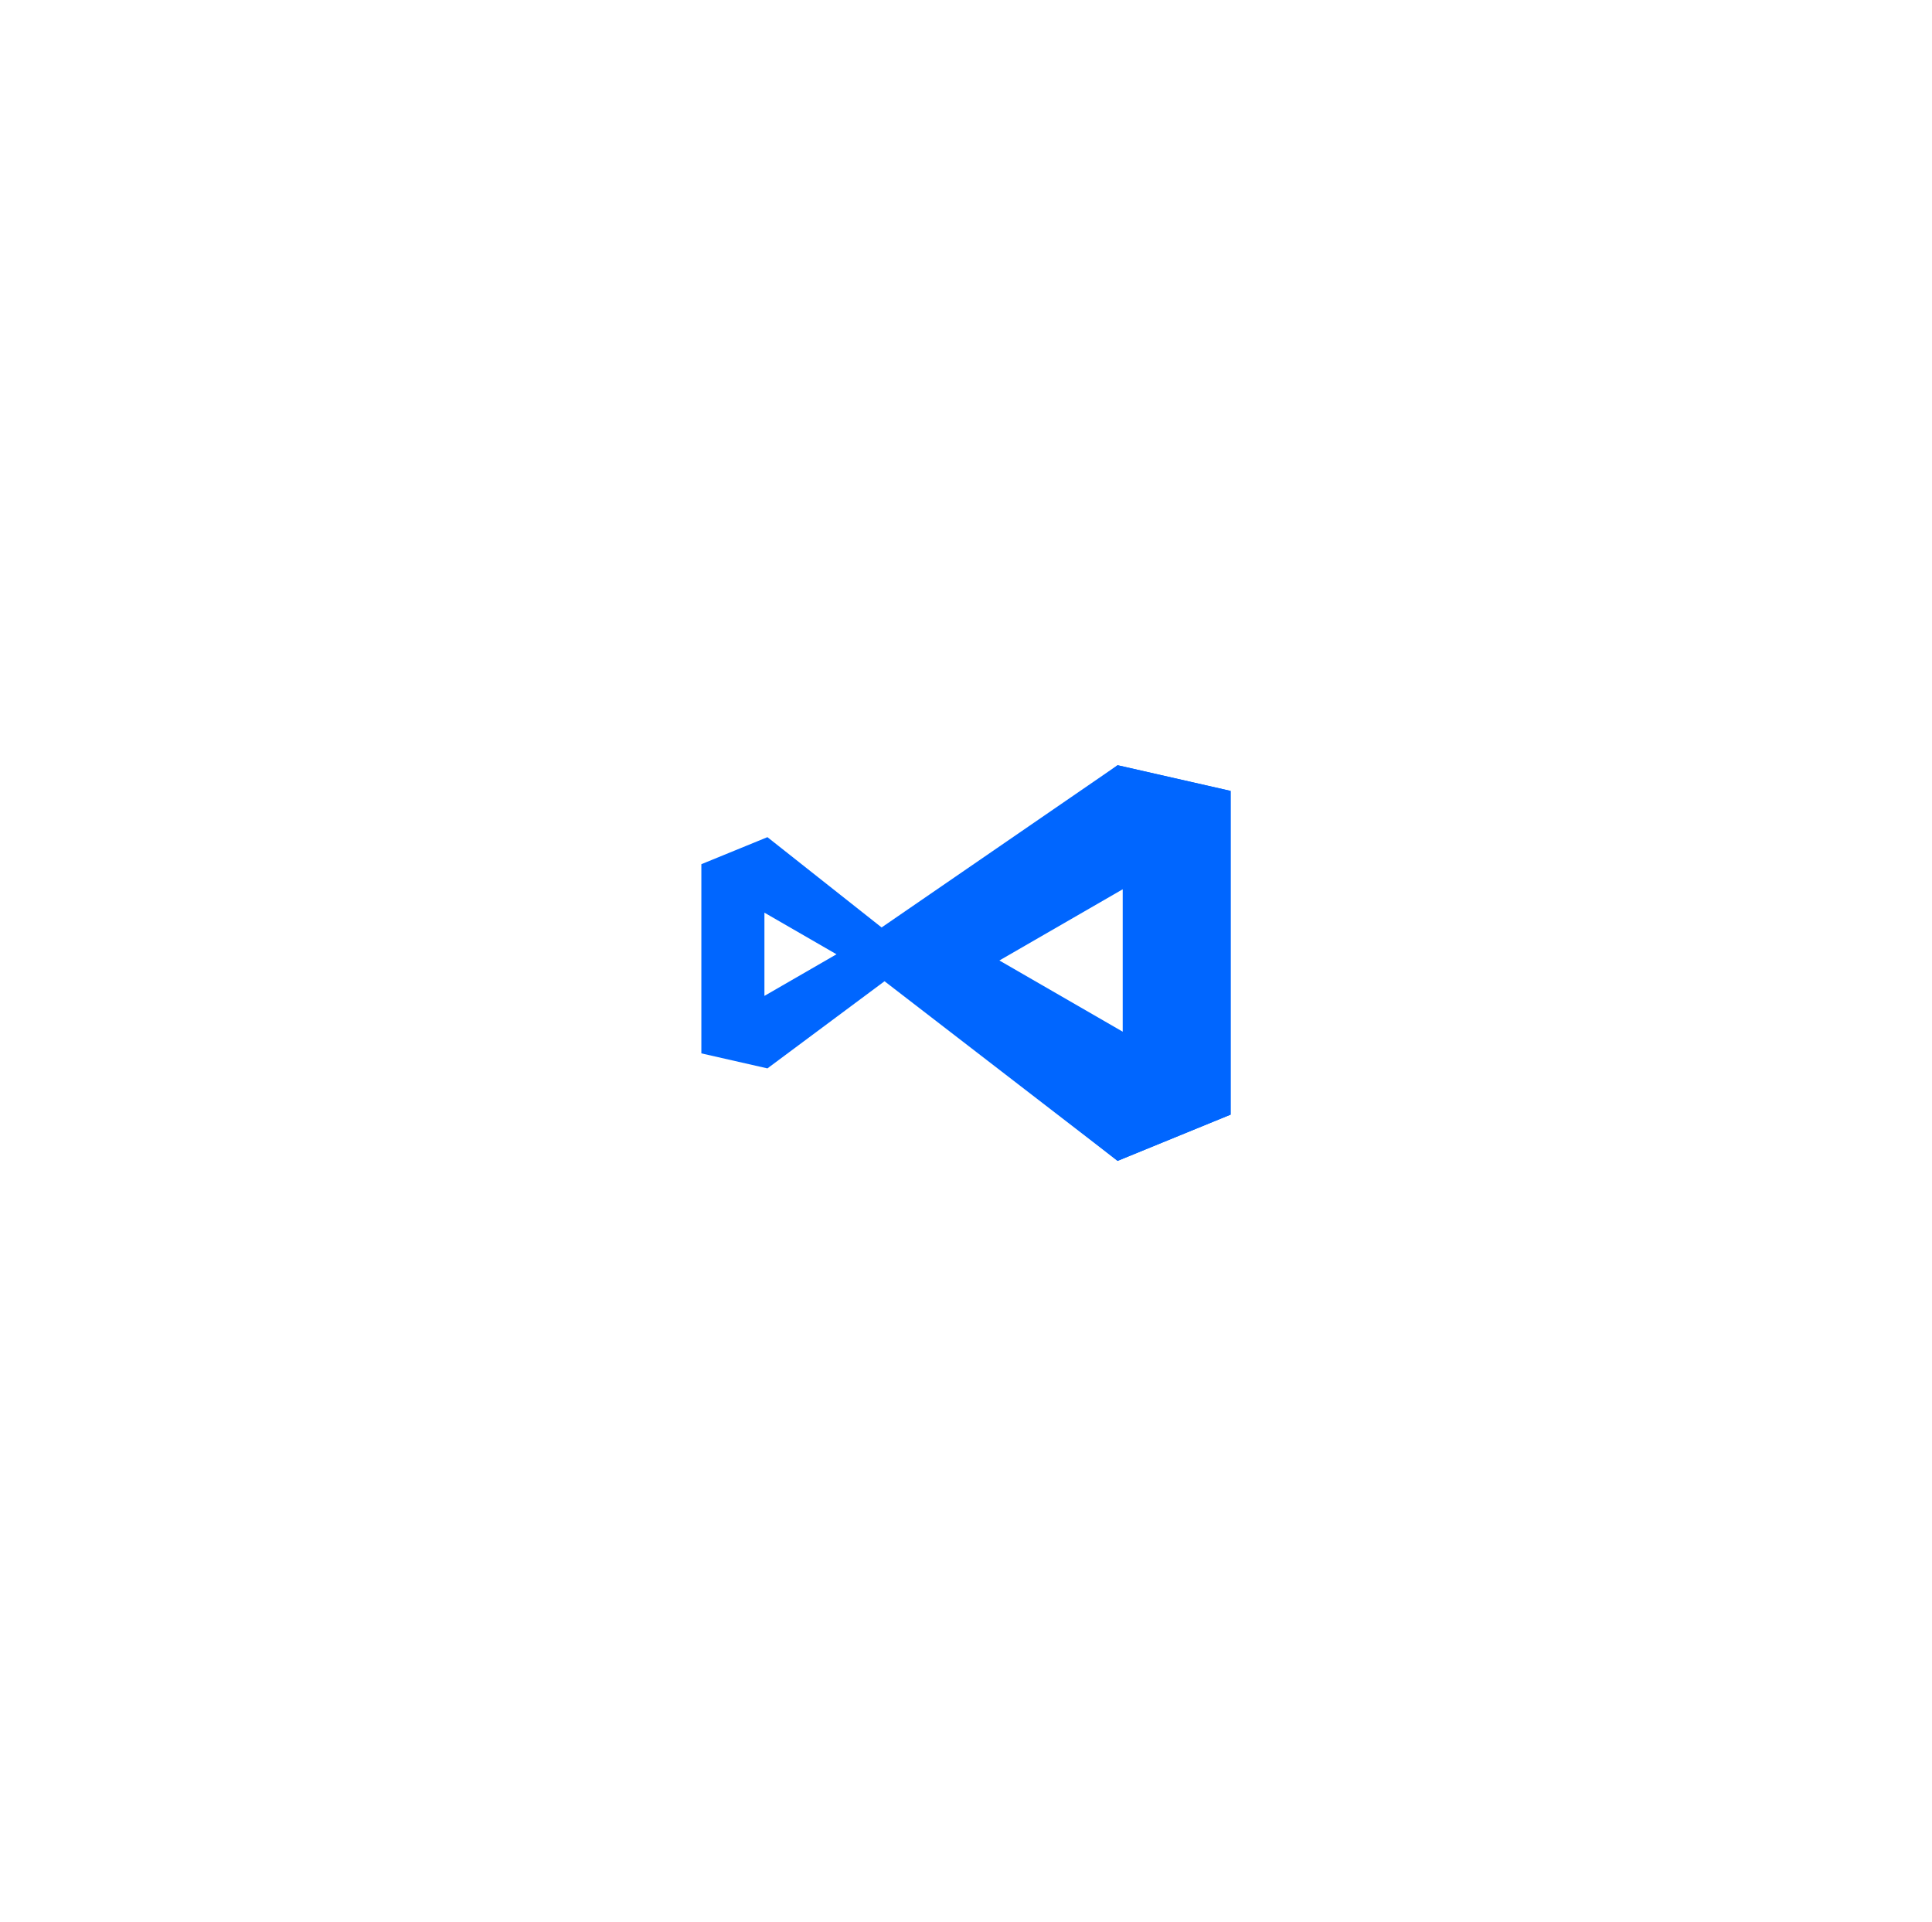 <svg width="188" height="187" viewBox="0 0 188 187" fill="none" xmlns="http://www.w3.org/2000/svg">
<g filter="url(#filter0_d_391_476)">
<rect x="44" y="43.711" width="100" height="100" rx="12" fill="white"/>
<path d="M108.749 74.461L87.249 90.461V95.961L108.749 112.961L119.749 108.461V76.961L108.749 74.461Z" fill="#0066FF"/>
<path d="M108.749 74.461L84.749 90.961V94.461L108.749 112.961L119.749 108.461V76.961L108.749 74.461Z" fill="#0066FF"/>
<path d="M74.677 103.961L87.242 94.61L87.242 91.396L74.677 81.461L68.248 84.091L68.248 102.5L74.677 103.961Z" fill="#0066FF"/>
<path d="M97.249 93.461L109.249 86.533L109.249 100.389L97.249 93.461Z" fill="white"/>
<path d="M81.398 92.857L74.385 96.906L74.385 88.808L81.398 92.857Z" fill="white"/>
</g>
<defs>
<filter id="filter0_d_391_476" x="0.8" y="0.511" width="186.4" height="186.4" filterUnits="userSpaceOnUse" color-interpolation-filters="sRGB">
<feFlood flood-opacity="0" result="BackgroundImageFix"/>
<feColorMatrix in="SourceAlpha" type="matrix" values="0 0 0 0 0 0 0 0 0 0 0 0 0 0 0 0 0 0 127 0" result="hardAlpha"/>
<feOffset/>
<feGaussianBlur stdDeviation="21.6"/>
<feComposite in2="hardAlpha" operator="out"/>
<feColorMatrix type="matrix" values="0 0 0 0 0.853 0 0 0 0 0.853 0 0 0 0 0.853 0 0 0 0.25 0"/>
<feBlend mode="normal" in2="BackgroundImageFix" result="effect1_dropShadow_391_476"/>
<feBlend mode="normal" in="SourceGraphic" in2="effect1_dropShadow_391_476" result="shape"/>
</filter>
</defs>
</svg>
